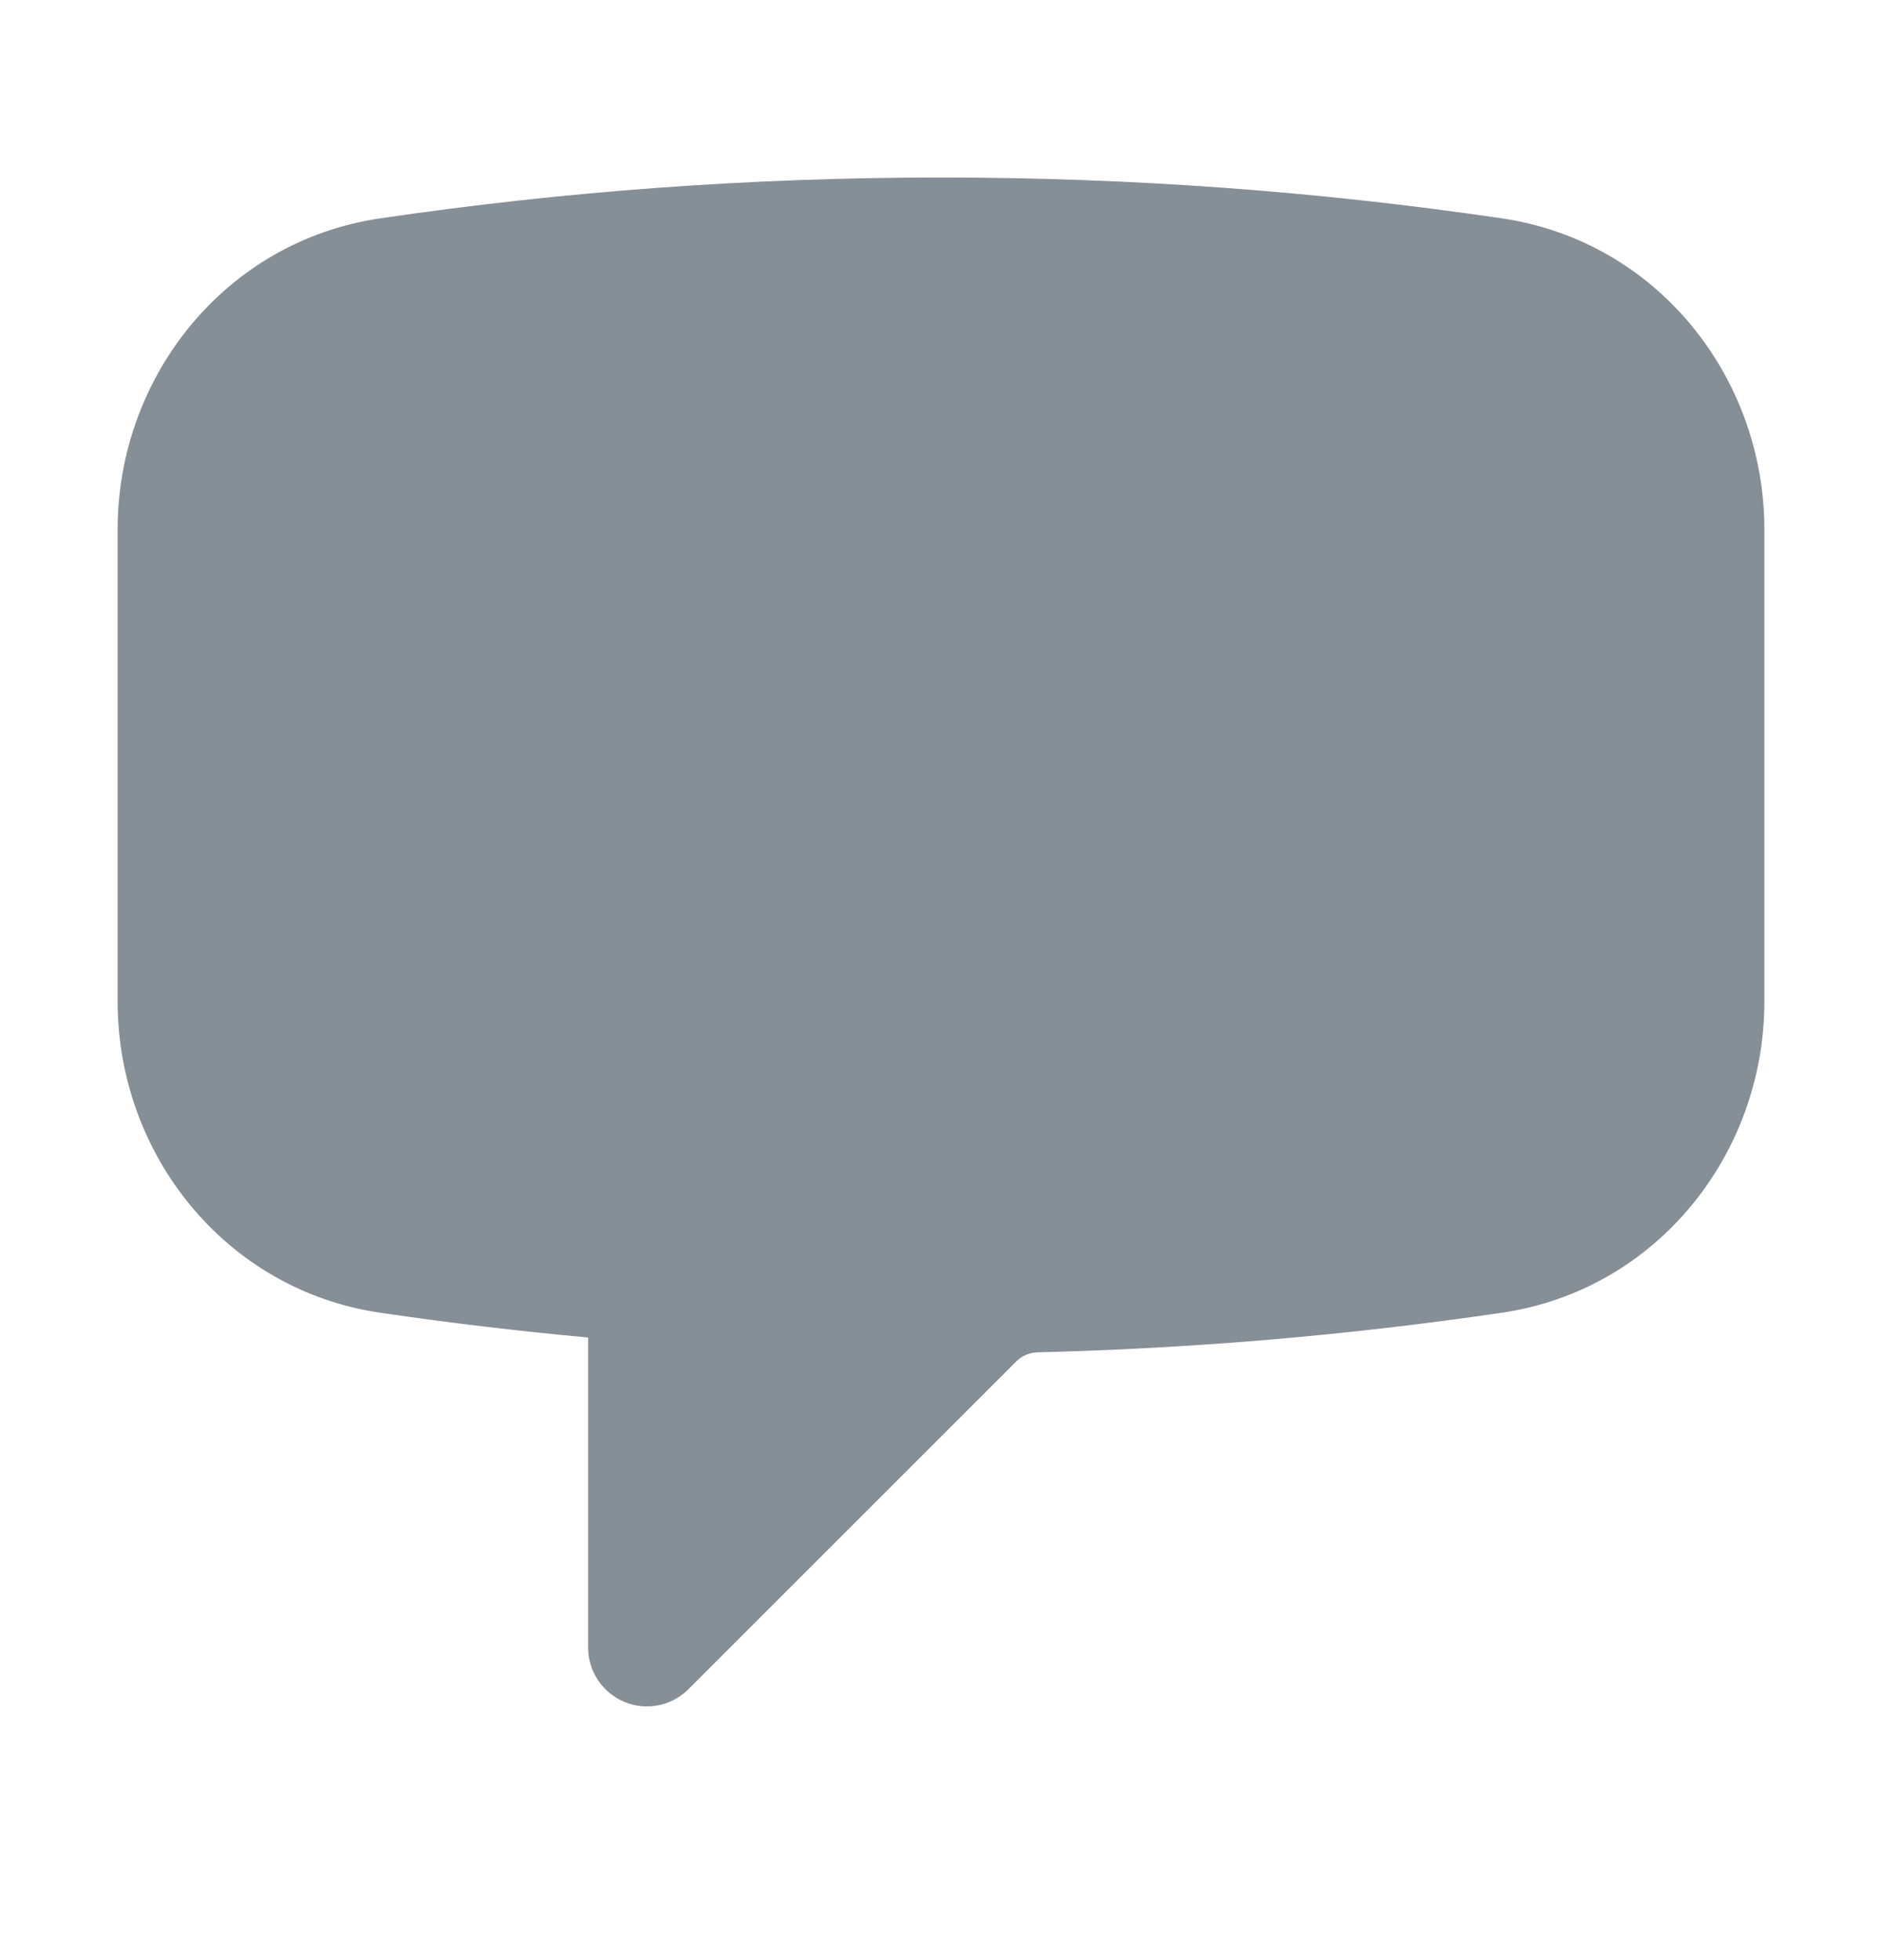 <svg width="24" height="25" viewBox="0 0 24 25" fill="none" xmlns="http://www.w3.org/2000/svg">
<path fill-rule="evenodd" clip-rule="evenodd" d="M4.848 2.785C7.183 2.441 9.571 2.264 12 2.264C14.429 2.264 16.817 2.441 19.152 2.785C21.13 3.075 22.5 4.808 22.5 6.754V12.773C22.5 14.719 21.13 16.452 19.152 16.743C17.212 17.028 15.236 17.199 13.23 17.248C13.127 17.251 13.032 17.293 12.964 17.36L8.78 21.544C8.566 21.759 8.243 21.823 7.963 21.707C7.683 21.59 7.5 21.317 7.5 21.014V17.059C6.609 16.977 5.725 16.872 4.848 16.743C2.87 16.452 1.5 14.719 1.5 12.773V6.754C1.5 4.808 2.87 3.076 4.848 2.785Z" fill="#868E96"/>
</svg>
